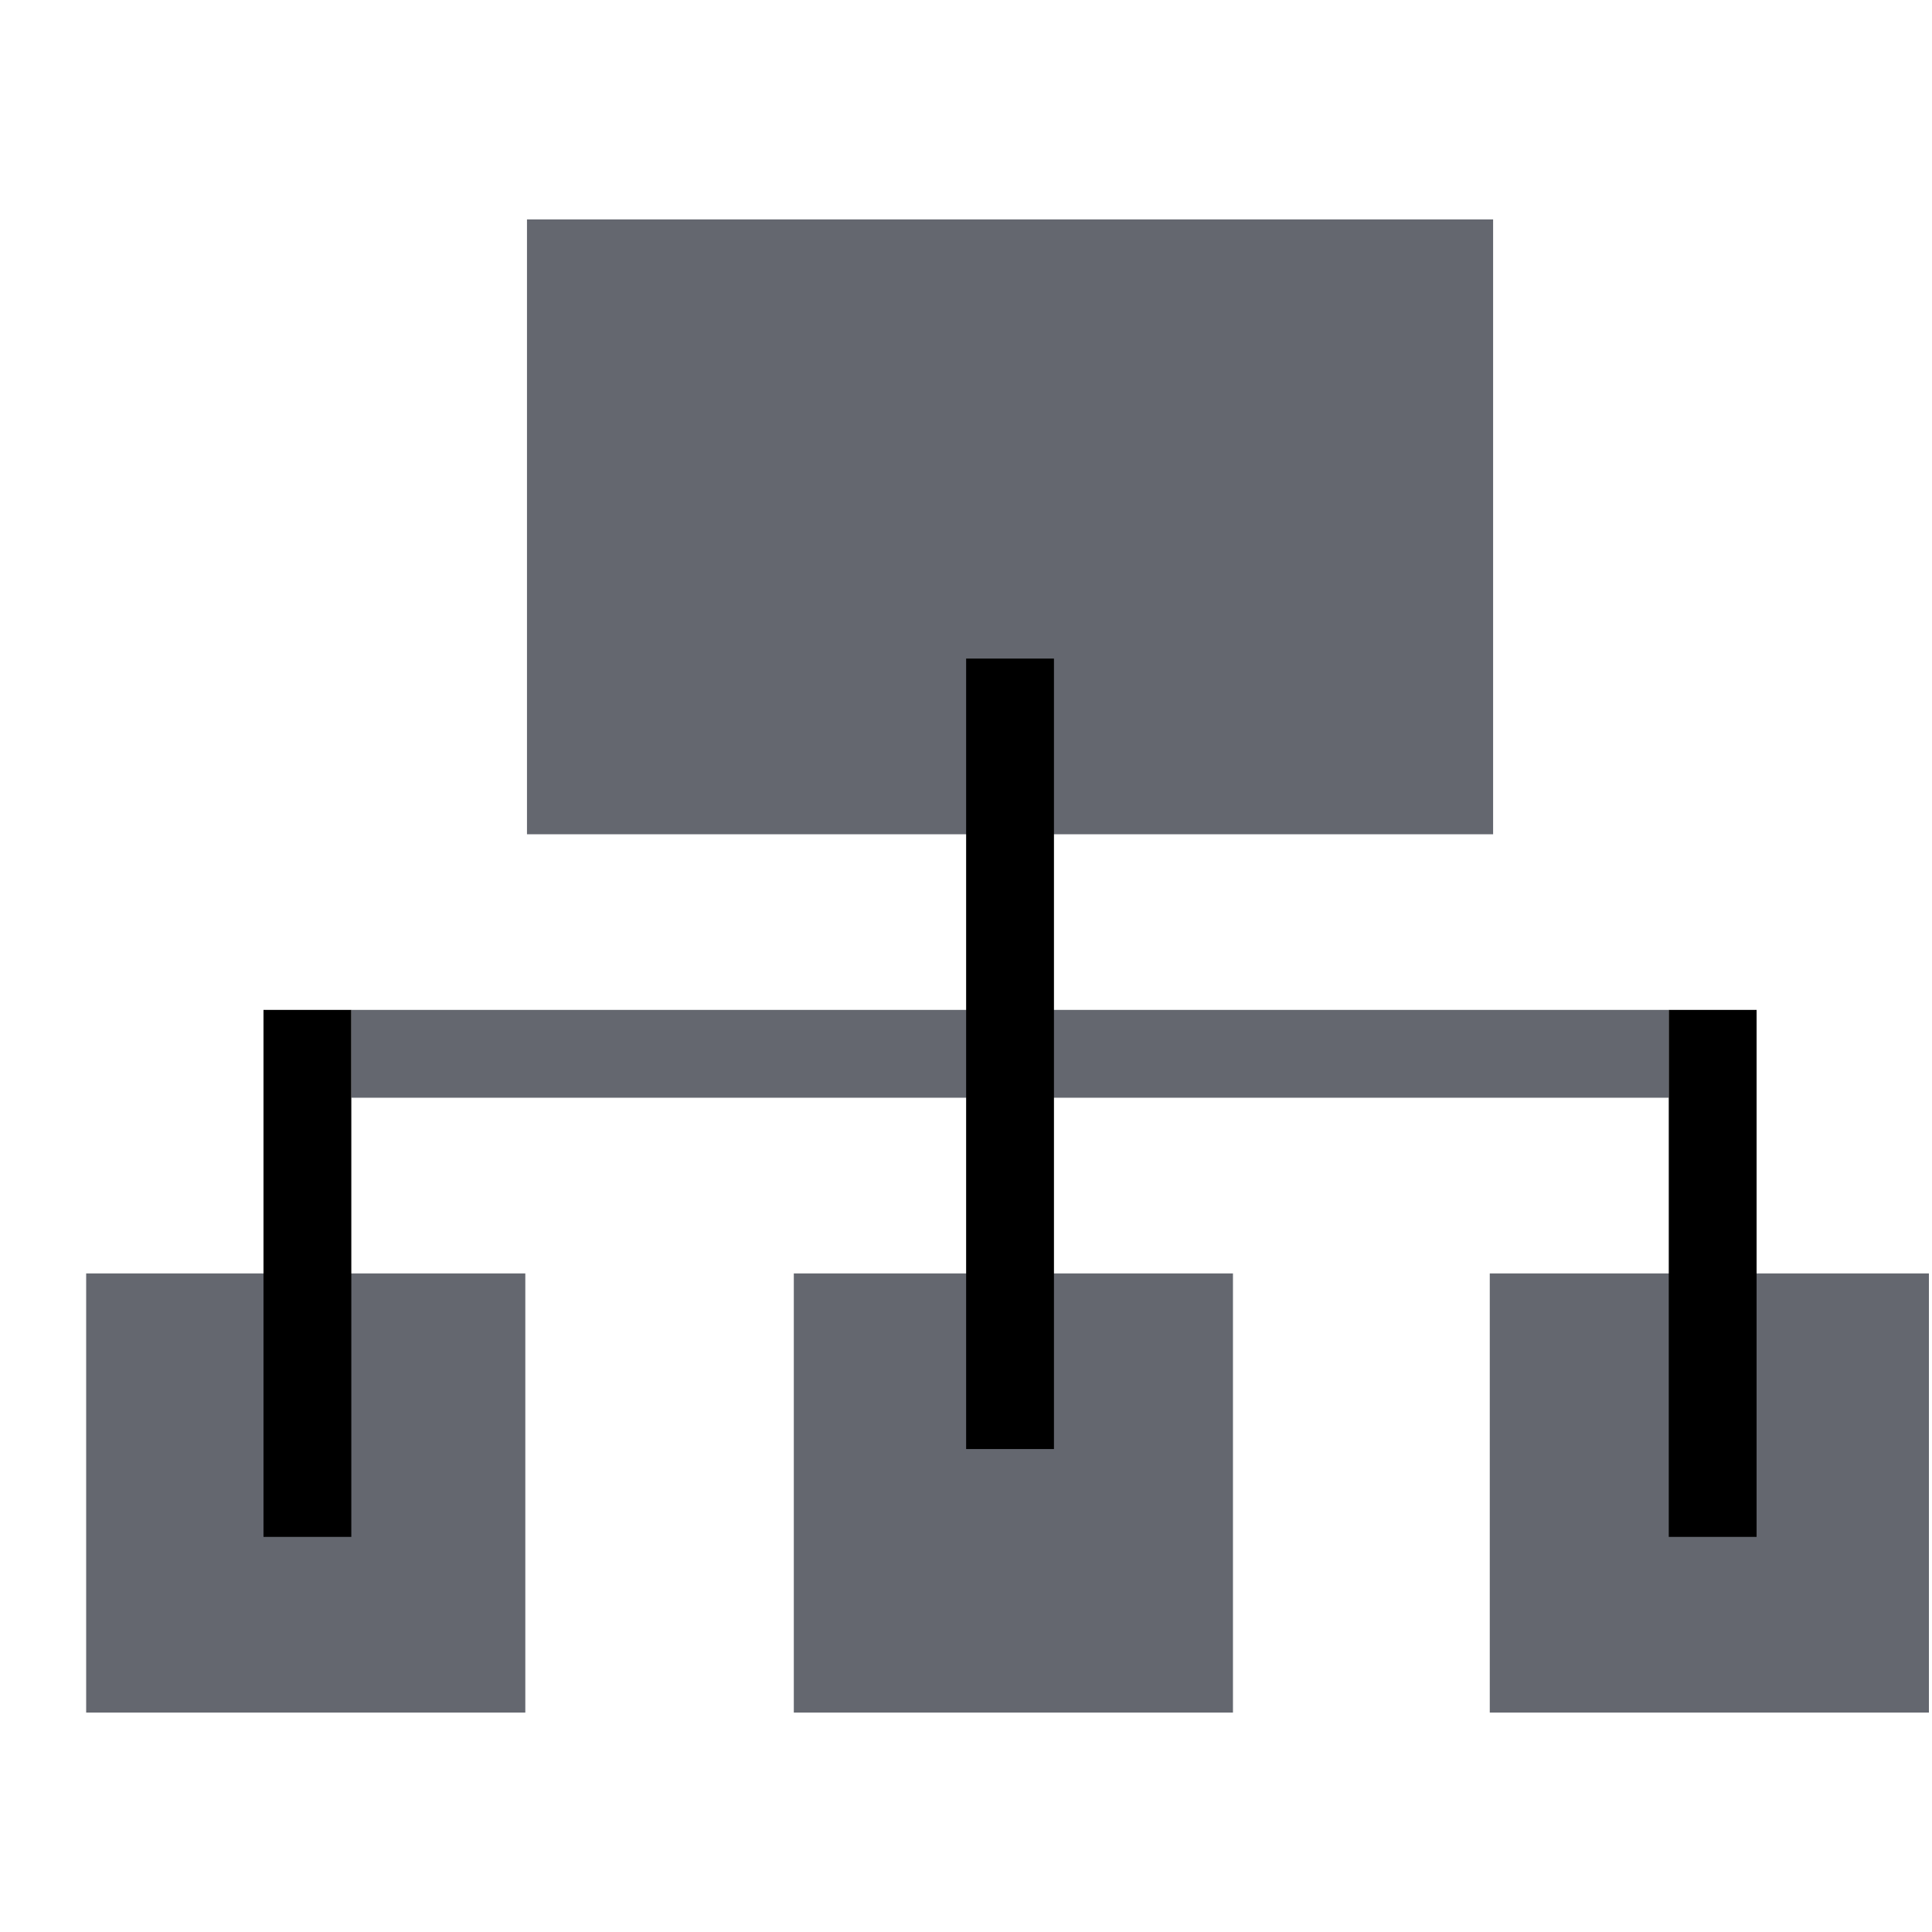 <svg t="1588317209226" class="icon" viewBox="0 0 1325 1024" version="1.1" xmlns="http://www.w3.org/2000/svg" p-id="2883" width="200" height="200"><path d="M240.941 542.118h903.529v60.235H240.941zM361.412 0h662.588v421.647H361.412zM59.091 722.824h301.176v301.176h-301.176zM544.407 722.824h301.176v301.176h-301.176zM1021.711 722.824h301.176v301.176h-301.176z" fill="#64676F" p-id="2884"></path><path d="M662.588 301.176h60.235v542.118h-60.235zM180.706 542.118h60.235v361.412H180.706zM1144.471 542.118h60.235v361.412h-60.235z" p-id="2885"></path></svg>